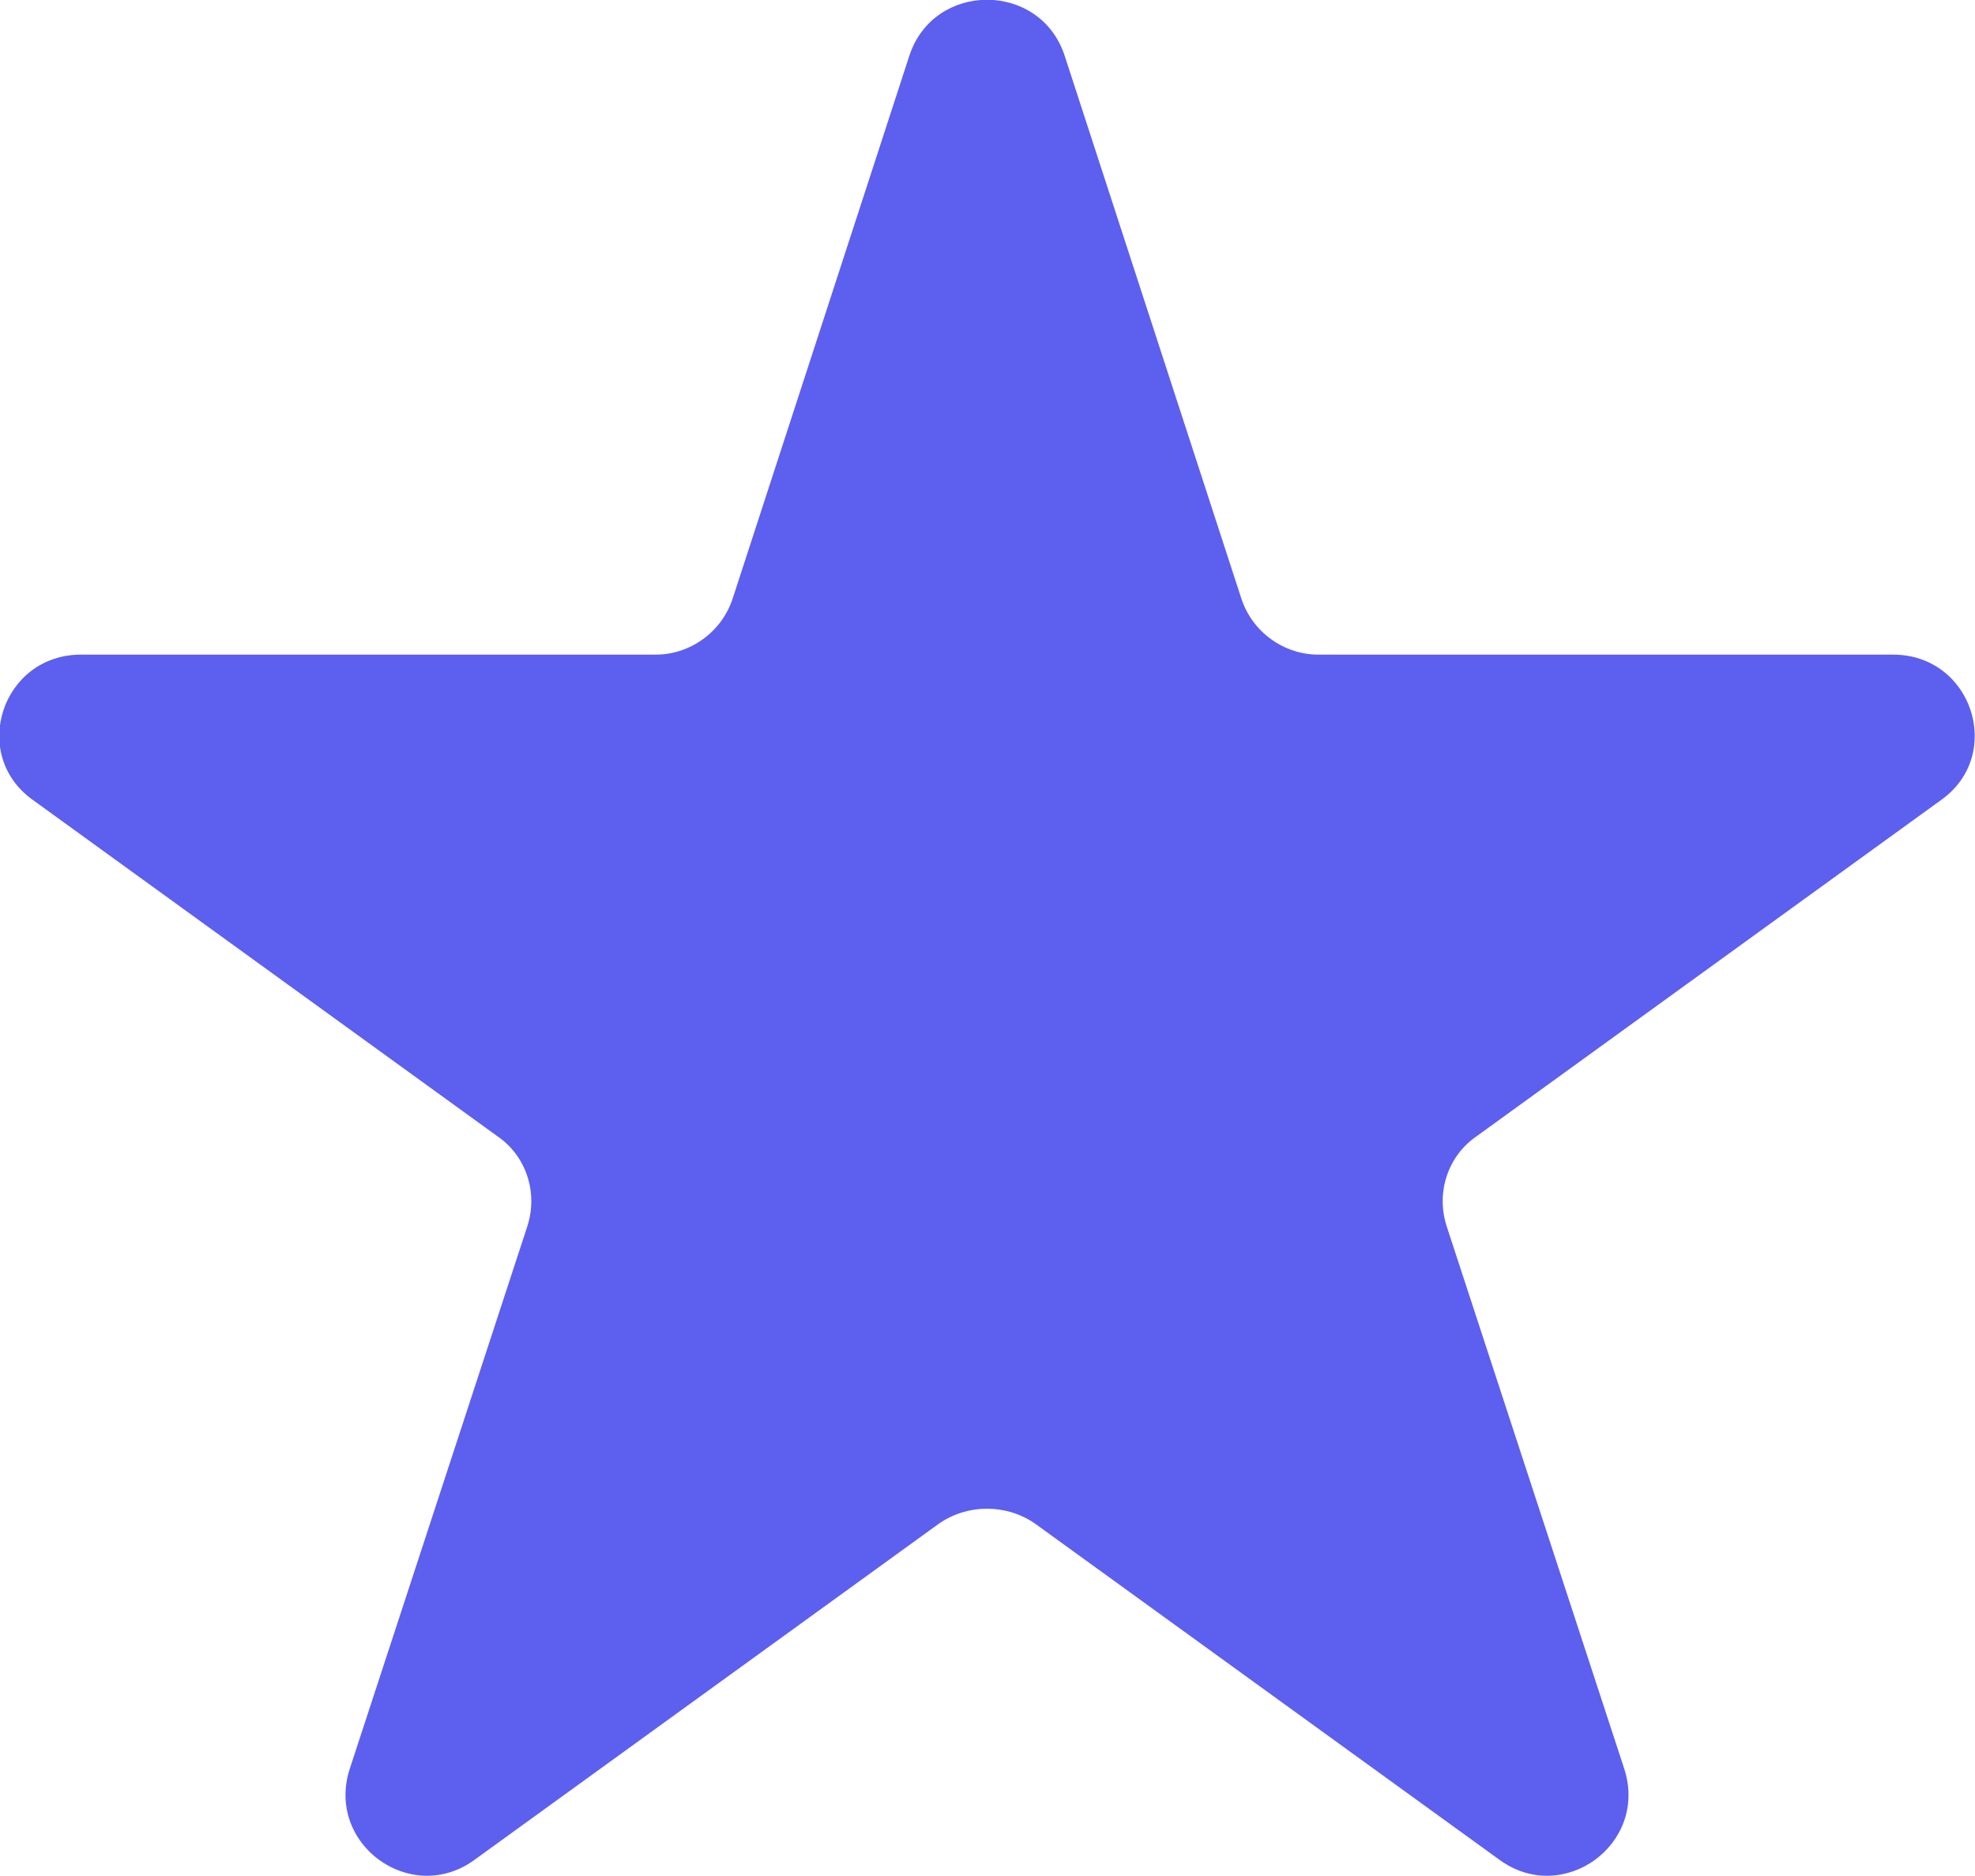 <svg width="20" height="19" viewBox="0 0 20 19" fill="none" xmlns="http://www.w3.org/2000/svg" xmlns:xlink="http://www.w3.org/1999/xlink"><path id="Star 1" d="M9.21 0.56C9.46 -0.19 10.53 -0.19 10.78 0.56L12.57 6.06C12.68 6.4 13 6.63 13.35 6.63L19.17 6.63C19.97 6.63 20.3 7.64 19.66 8.1L14.95 11.51C14.66 11.71 14.54 12.08 14.65 12.42L16.45 17.92C16.69 18.68 15.83 19.3 15.19 18.84L10.48 15.43C10.19 15.23 9.8 15.23 9.51 15.43L4.8 18.84C4.16 19.3 3.3 18.68 3.54 17.92L5.34 12.42C5.45 12.08 5.33 11.71 5.04 11.51L0.33 8.1C-0.31 7.64 0.02 6.63 0.82 6.63L6.64 6.63C6.99 6.63 7.31 6.4 7.42 6.06L9.21 0.56Z" fill="#5D5FEF" fill-opacity="1" fill-rule="nonzero"/></svg>
